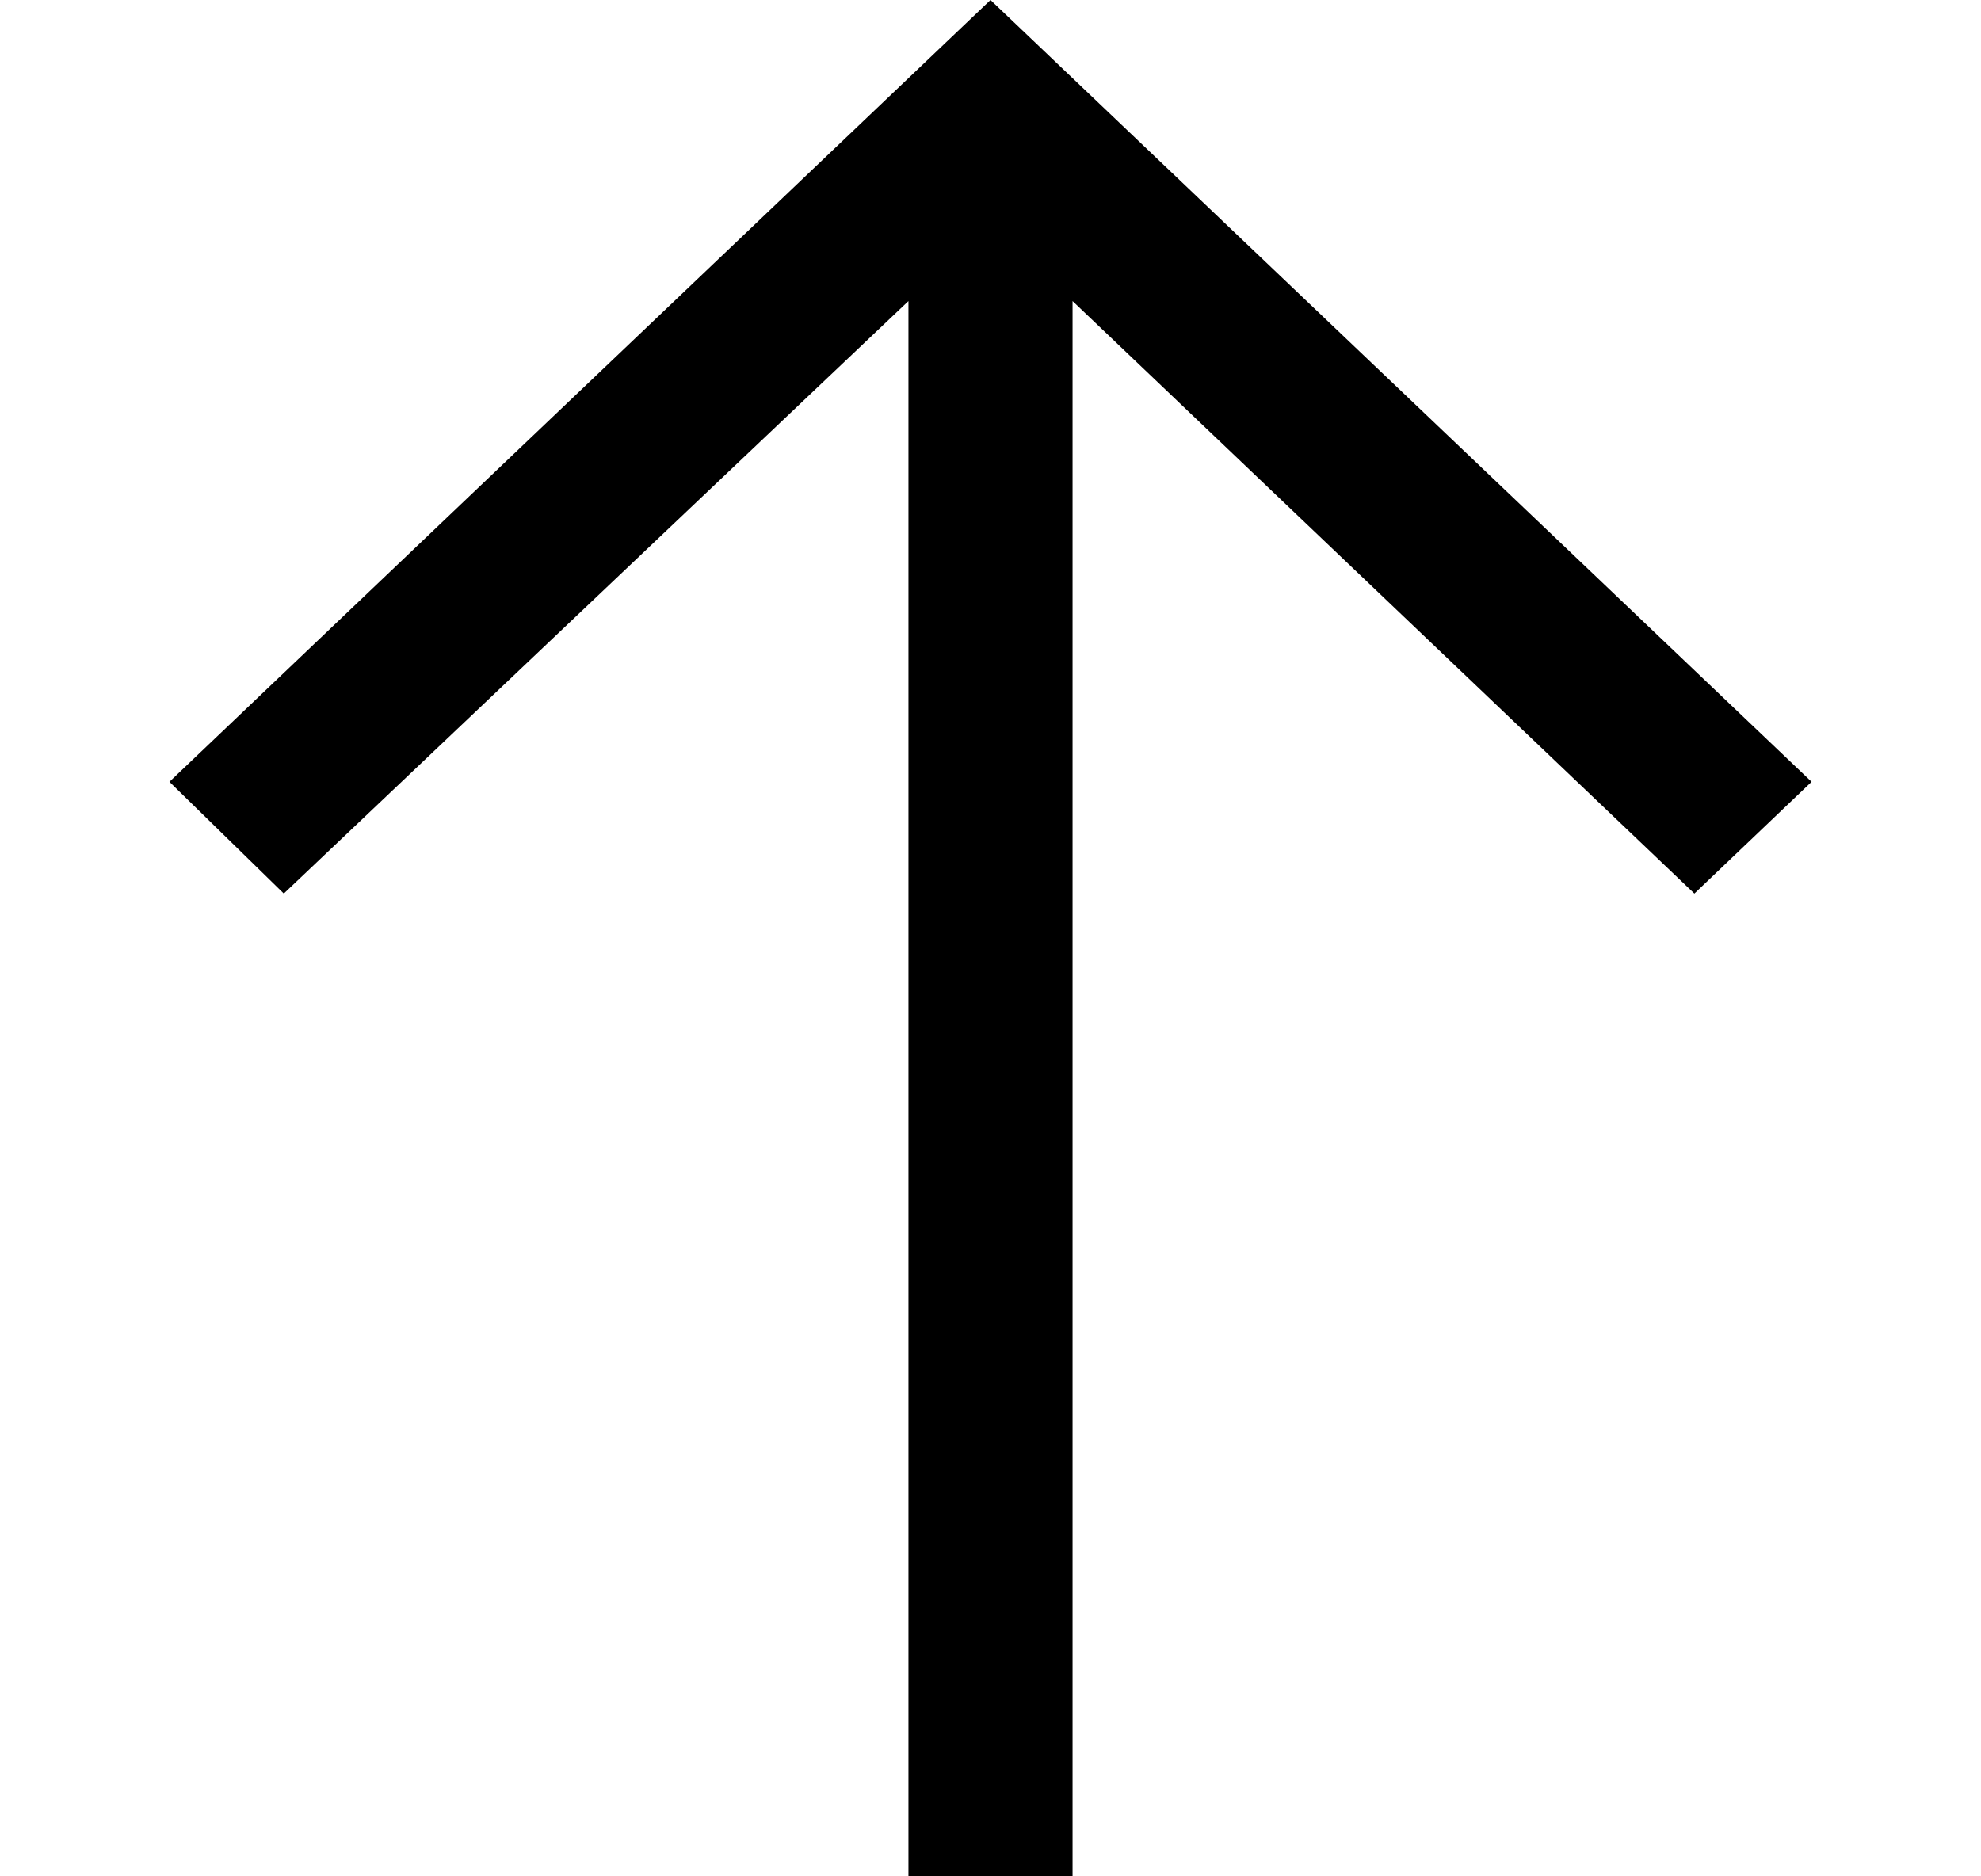 <svg width="19" height="18" viewBox="0 0 19 18" fill="none" xmlns="http://www.w3.org/2000/svg">
<g clip-path="url(#clip0_2830_7483)">
<path d="M1.625 7.5L2.722 8.572L8.713 2.888L8.713 18L10.287 18L10.287 2.888L16.251 8.572L17.375 7.5L9.5 -3.44227e-07L1.625 7.5Z" fill="black"/>
</g>
<defs>
<clipPath id="clip0_2830_7483">
<rect width="18" height="18" fill="white" transform="translate(0.5 18) rotate(-90)"/>
</clipPath>
</defs>
</svg>
